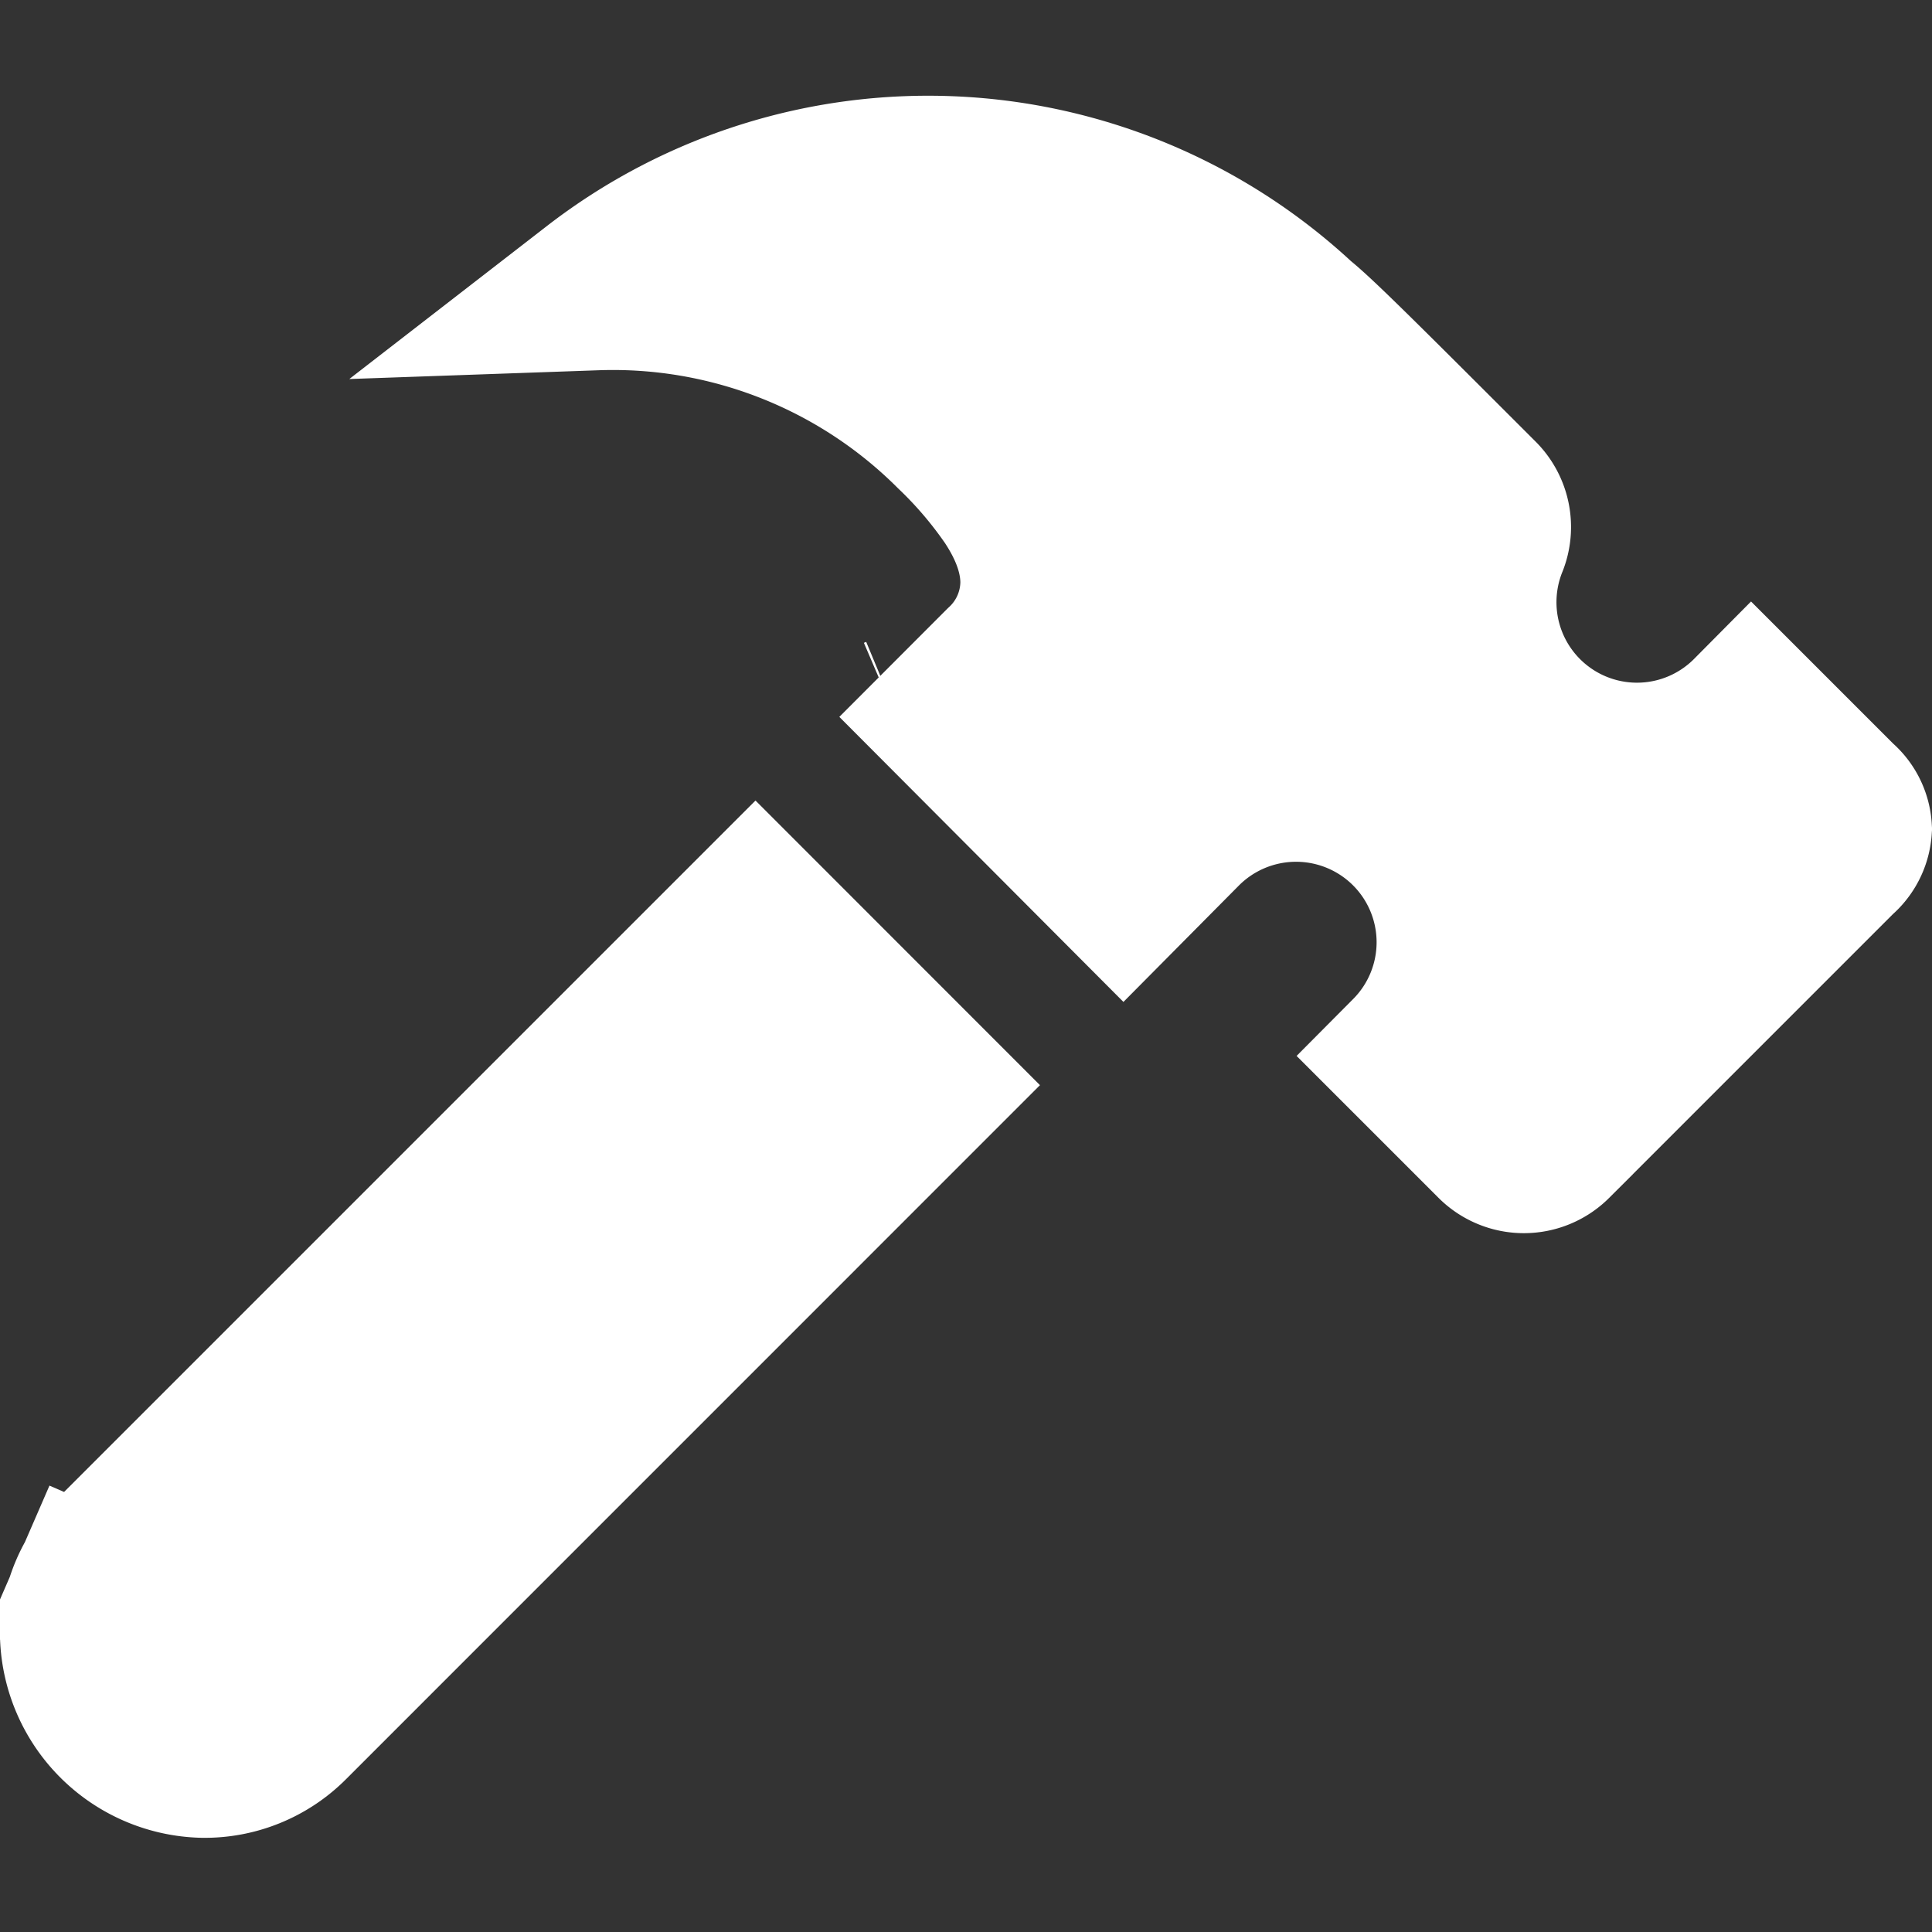<svg xmlns="http://www.w3.org/2000/svg" width="24" height="24" fill="none"><rect width="100%" height="100%" fill="#333333" stroke="none"/><path fill="#fff" stroke="#fff" stroke-width="2" d="m1.46 19.283.009-.008.008-.008 7.908-7.908 2.12 2.121-7.912 7.913-.002.002a1.48 1.48 0 0 1-1.07.435A1.56 1.56 0 0 1 1 20.325a1.49 1.49 0 0 1 .123-.559l-.907-.394.907.394a1.49 1.49 0 0 1 .337-.483ZM22.813 9.947l.017.018.019.016a.46.46 0 0 1 .15.314.47.47 0 0 1-.152.316l-.018.015-.016.017-3.53 3.53a.5.5 0 0 1-.706 0l-1.058-1.058a2 2 0 0 0 0-2.82l-.708.704.709-.703a2.002 2.002 0 0 0-2.84 0l-.726.732-2.115-2.122.629-.63a1.43 1.43 0 0 0 .461-.997l.001-.02V7.24c0-.427-.192-.795-.36-1.05a5.32 5.32 0 0 0-.716-.84 6 6 0 0 0-4.45-1.75 6.74 6.74 0 0 1 8.706.384l.02.019.022.017c.243.201.762.718 2.22 2.176a.5.5 0 0 1 .11.532 2 2 0 0 0 3.273 2.161zM11.132 8.902l.012-.005-.012.005-.007.003z"/></svg>